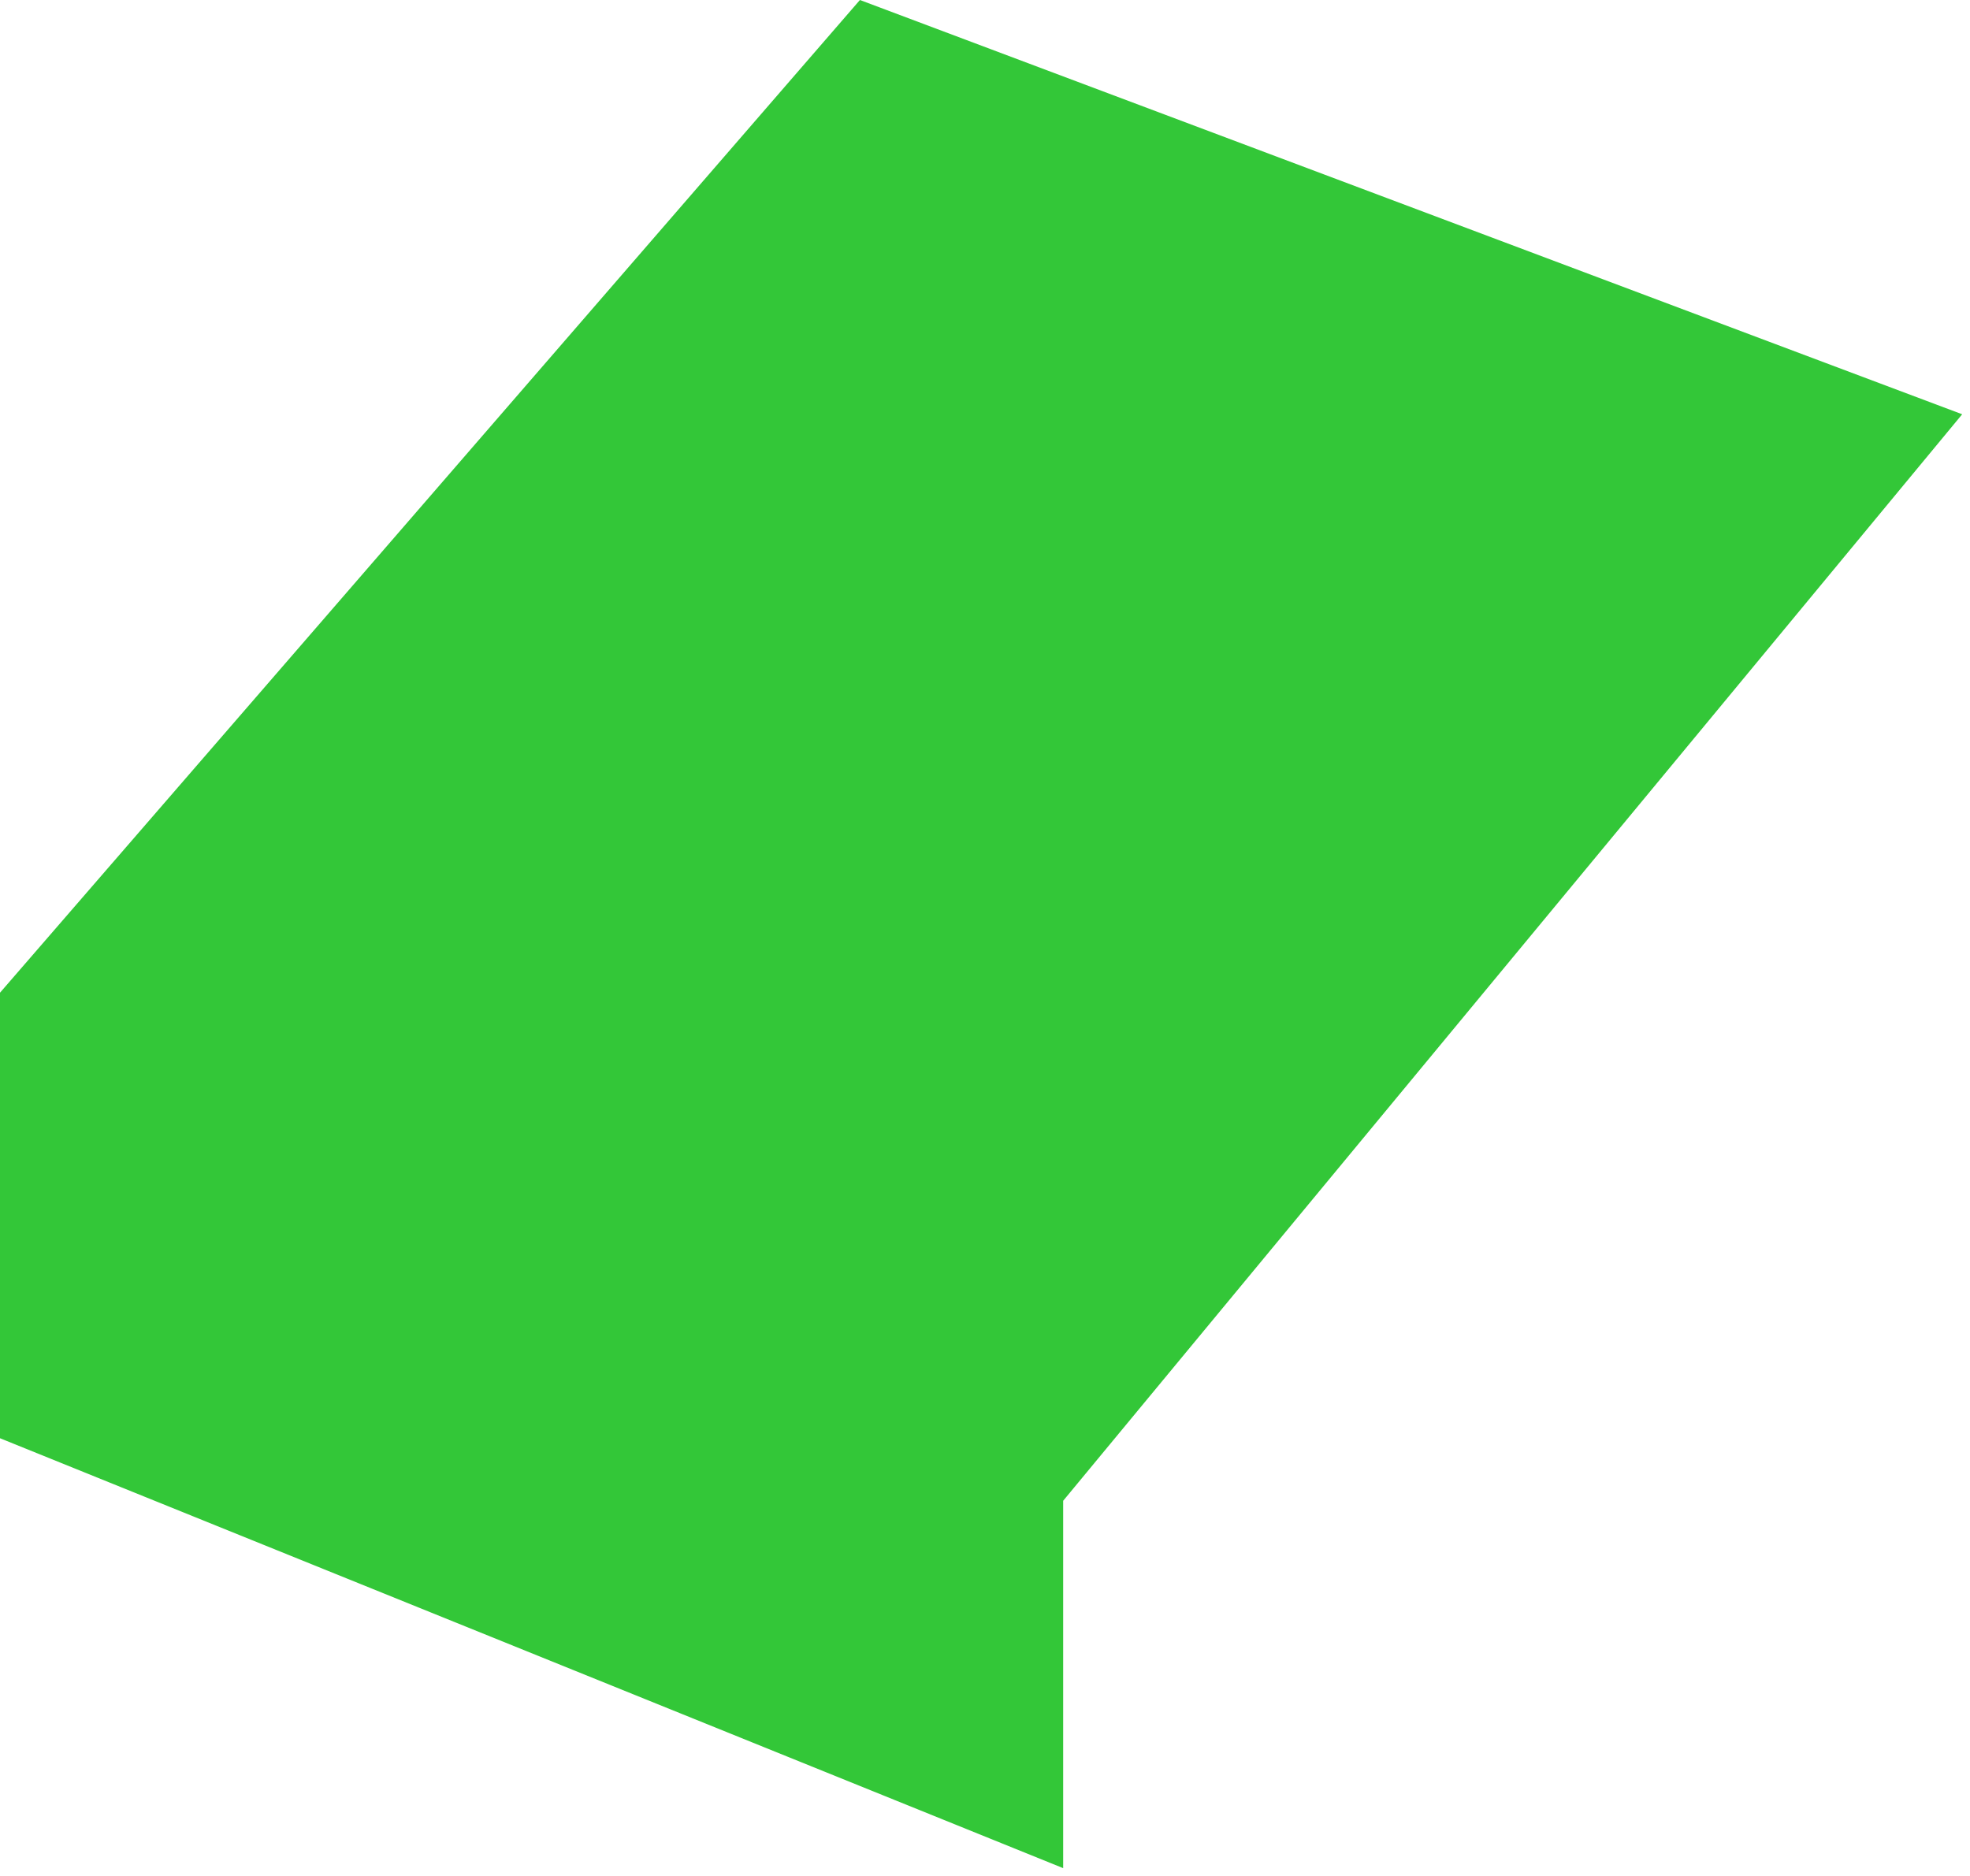<svg width="126" height="120" viewBox="0 0 126 120" fill="none" xmlns="http://www.w3.org/2000/svg">
<g style="mix-blend-mode:multiply">
<path d="M125.5 26.5L55 0L0 63.5V92L68 119.5V96L125.5 26.5Z" fill="#00B907" fill-opacity="0.8"/>
</g>
</svg>
